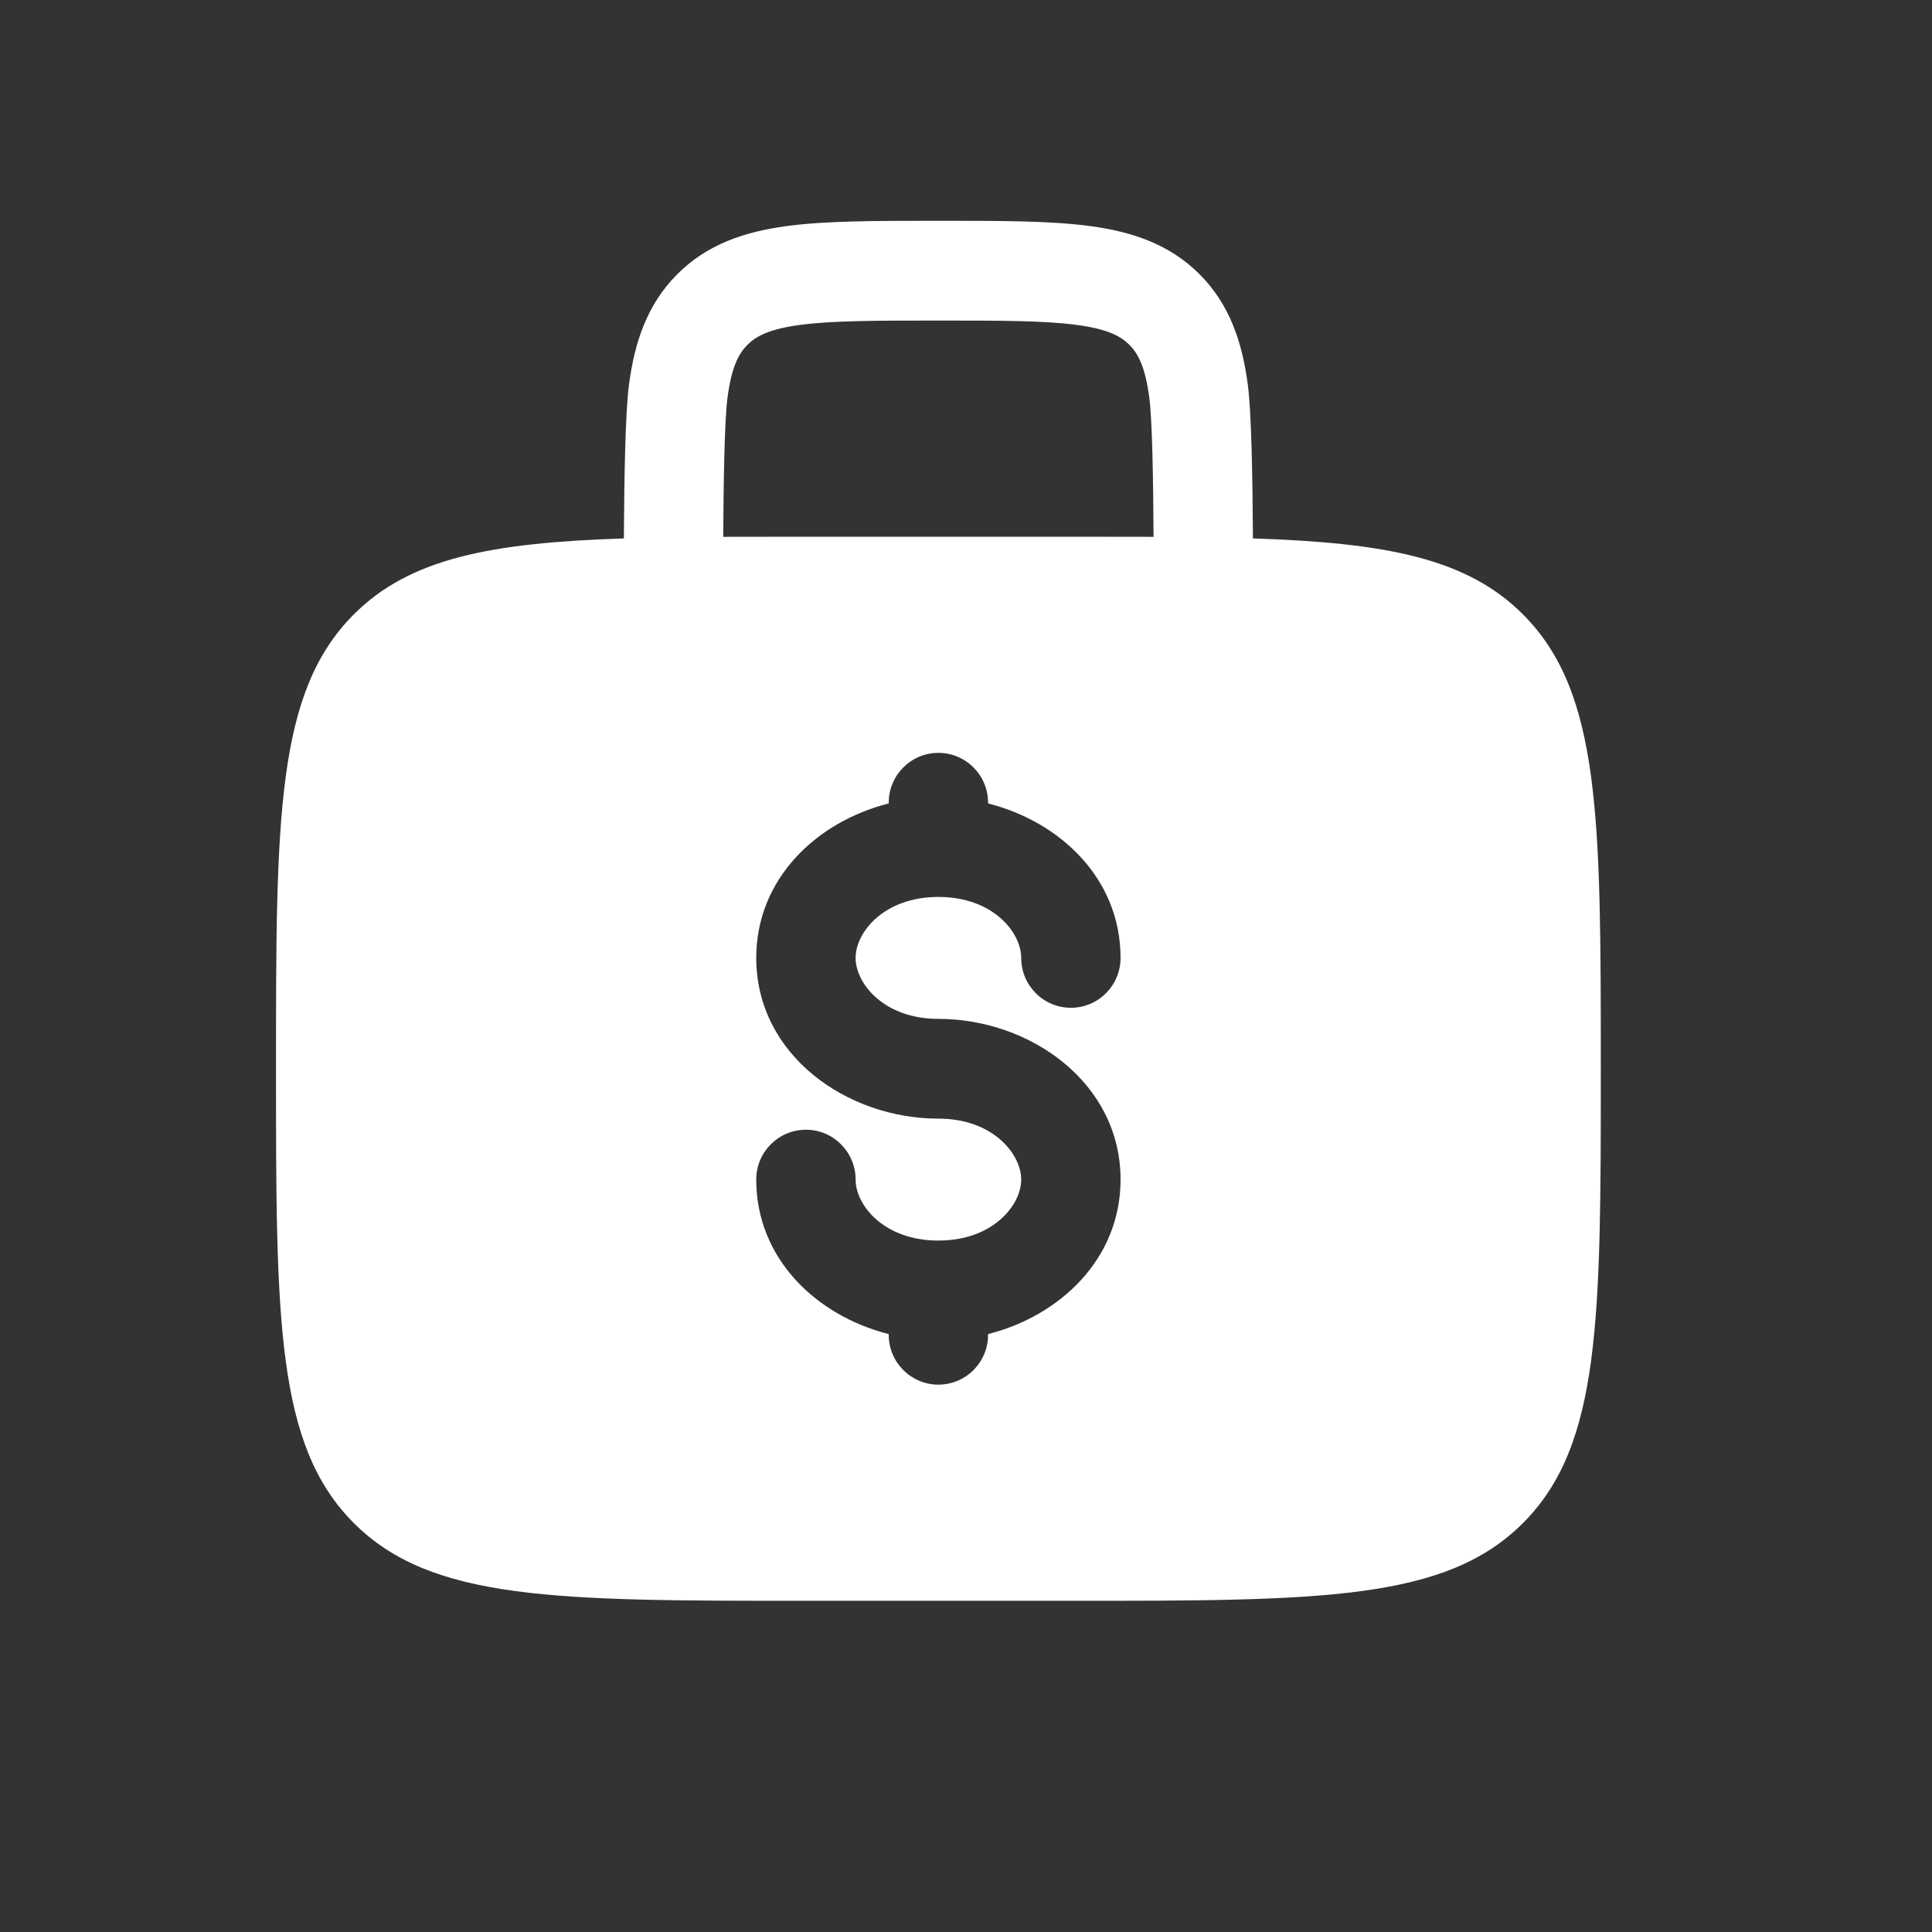 <svg width="35" height="35" viewBox="0 0 35 35" fill="none" xmlns="http://www.w3.org/2000/svg">
<rect x="0" y="0" width="35" height="35" fill="#333333" stroke="none"/>
<path fill-rule="evenodd" clip-rule="evenodd" d="M17.062 4H16.938C15.859 4 14.96 4 14.247 4.096C13.493 4.198 12.813 4.422 12.267 4.97C11.72 5.519 11.497 6.202 11.396 6.958C11.327 7.472 11.308 8.701 11.302 9.754C8.875 9.833 7.418 10.118 6.406 11.134C5 12.546 5 14.818 5 19.361C5 23.905 5 26.177 6.406 27.588C7.812 29 10.075 29 14.6 29H19.4C23.925 29 26.188 29 27.594 27.588C29 26.177 29 23.905 29 19.361C29 14.818 29 12.546 27.594 11.134C26.582 10.118 25.125 9.833 22.698 9.754C22.692 8.701 22.673 7.472 22.604 6.958C22.503 6.202 22.28 5.519 21.733 4.97C21.187 4.422 20.507 4.198 19.753 4.096C19.04 4 18.141 4 17.062 4ZM20.898 9.725C20.892 8.705 20.875 7.607 20.82 7.199C20.746 6.643 20.617 6.405 20.461 6.248C20.304 6.091 20.067 5.962 19.514 5.887C18.934 5.809 18.157 5.807 17 5.807C15.843 5.807 15.066 5.809 14.486 5.887C13.933 5.962 13.696 6.091 13.539 6.248C13.383 6.405 13.254 6.643 13.18 7.199C13.125 7.607 13.108 8.705 13.102 9.725C13.572 9.723 14.071 9.723 14.6 9.723H19.4C19.929 9.723 20.428 9.723 20.898 9.725ZM17 13.639C17.497 13.639 17.9 14.043 17.9 14.542V14.555C19.206 14.885 20.3 15.919 20.3 17.353C20.3 17.852 19.897 18.257 19.4 18.257C18.903 18.257 18.5 17.852 18.5 17.353C18.5 16.891 17.989 16.249 17 16.249C16.011 16.249 15.5 16.891 15.5 17.353C15.5 17.816 16.011 18.458 17 18.458C18.662 18.458 20.3 19.614 20.3 21.369C20.3 22.804 19.206 23.838 17.9 24.168V24.181C17.9 24.68 17.497 25.084 17 25.084C16.503 25.084 16.1 24.68 16.1 24.181V24.168C14.793 23.838 13.7 22.804 13.7 21.369C13.7 20.87 14.103 20.466 14.6 20.466C15.097 20.466 15.5 20.87 15.5 21.369C15.5 21.832 16.011 22.474 17 22.474C17.989 22.474 18.5 21.832 18.5 21.369C18.5 20.907 17.989 20.265 17 20.265C15.338 20.265 13.7 19.109 13.7 17.353C13.7 15.919 14.793 14.885 16.1 14.555V14.542C16.1 14.043 16.503 13.639 17 13.639Z" fill="white"/>
</svg>
